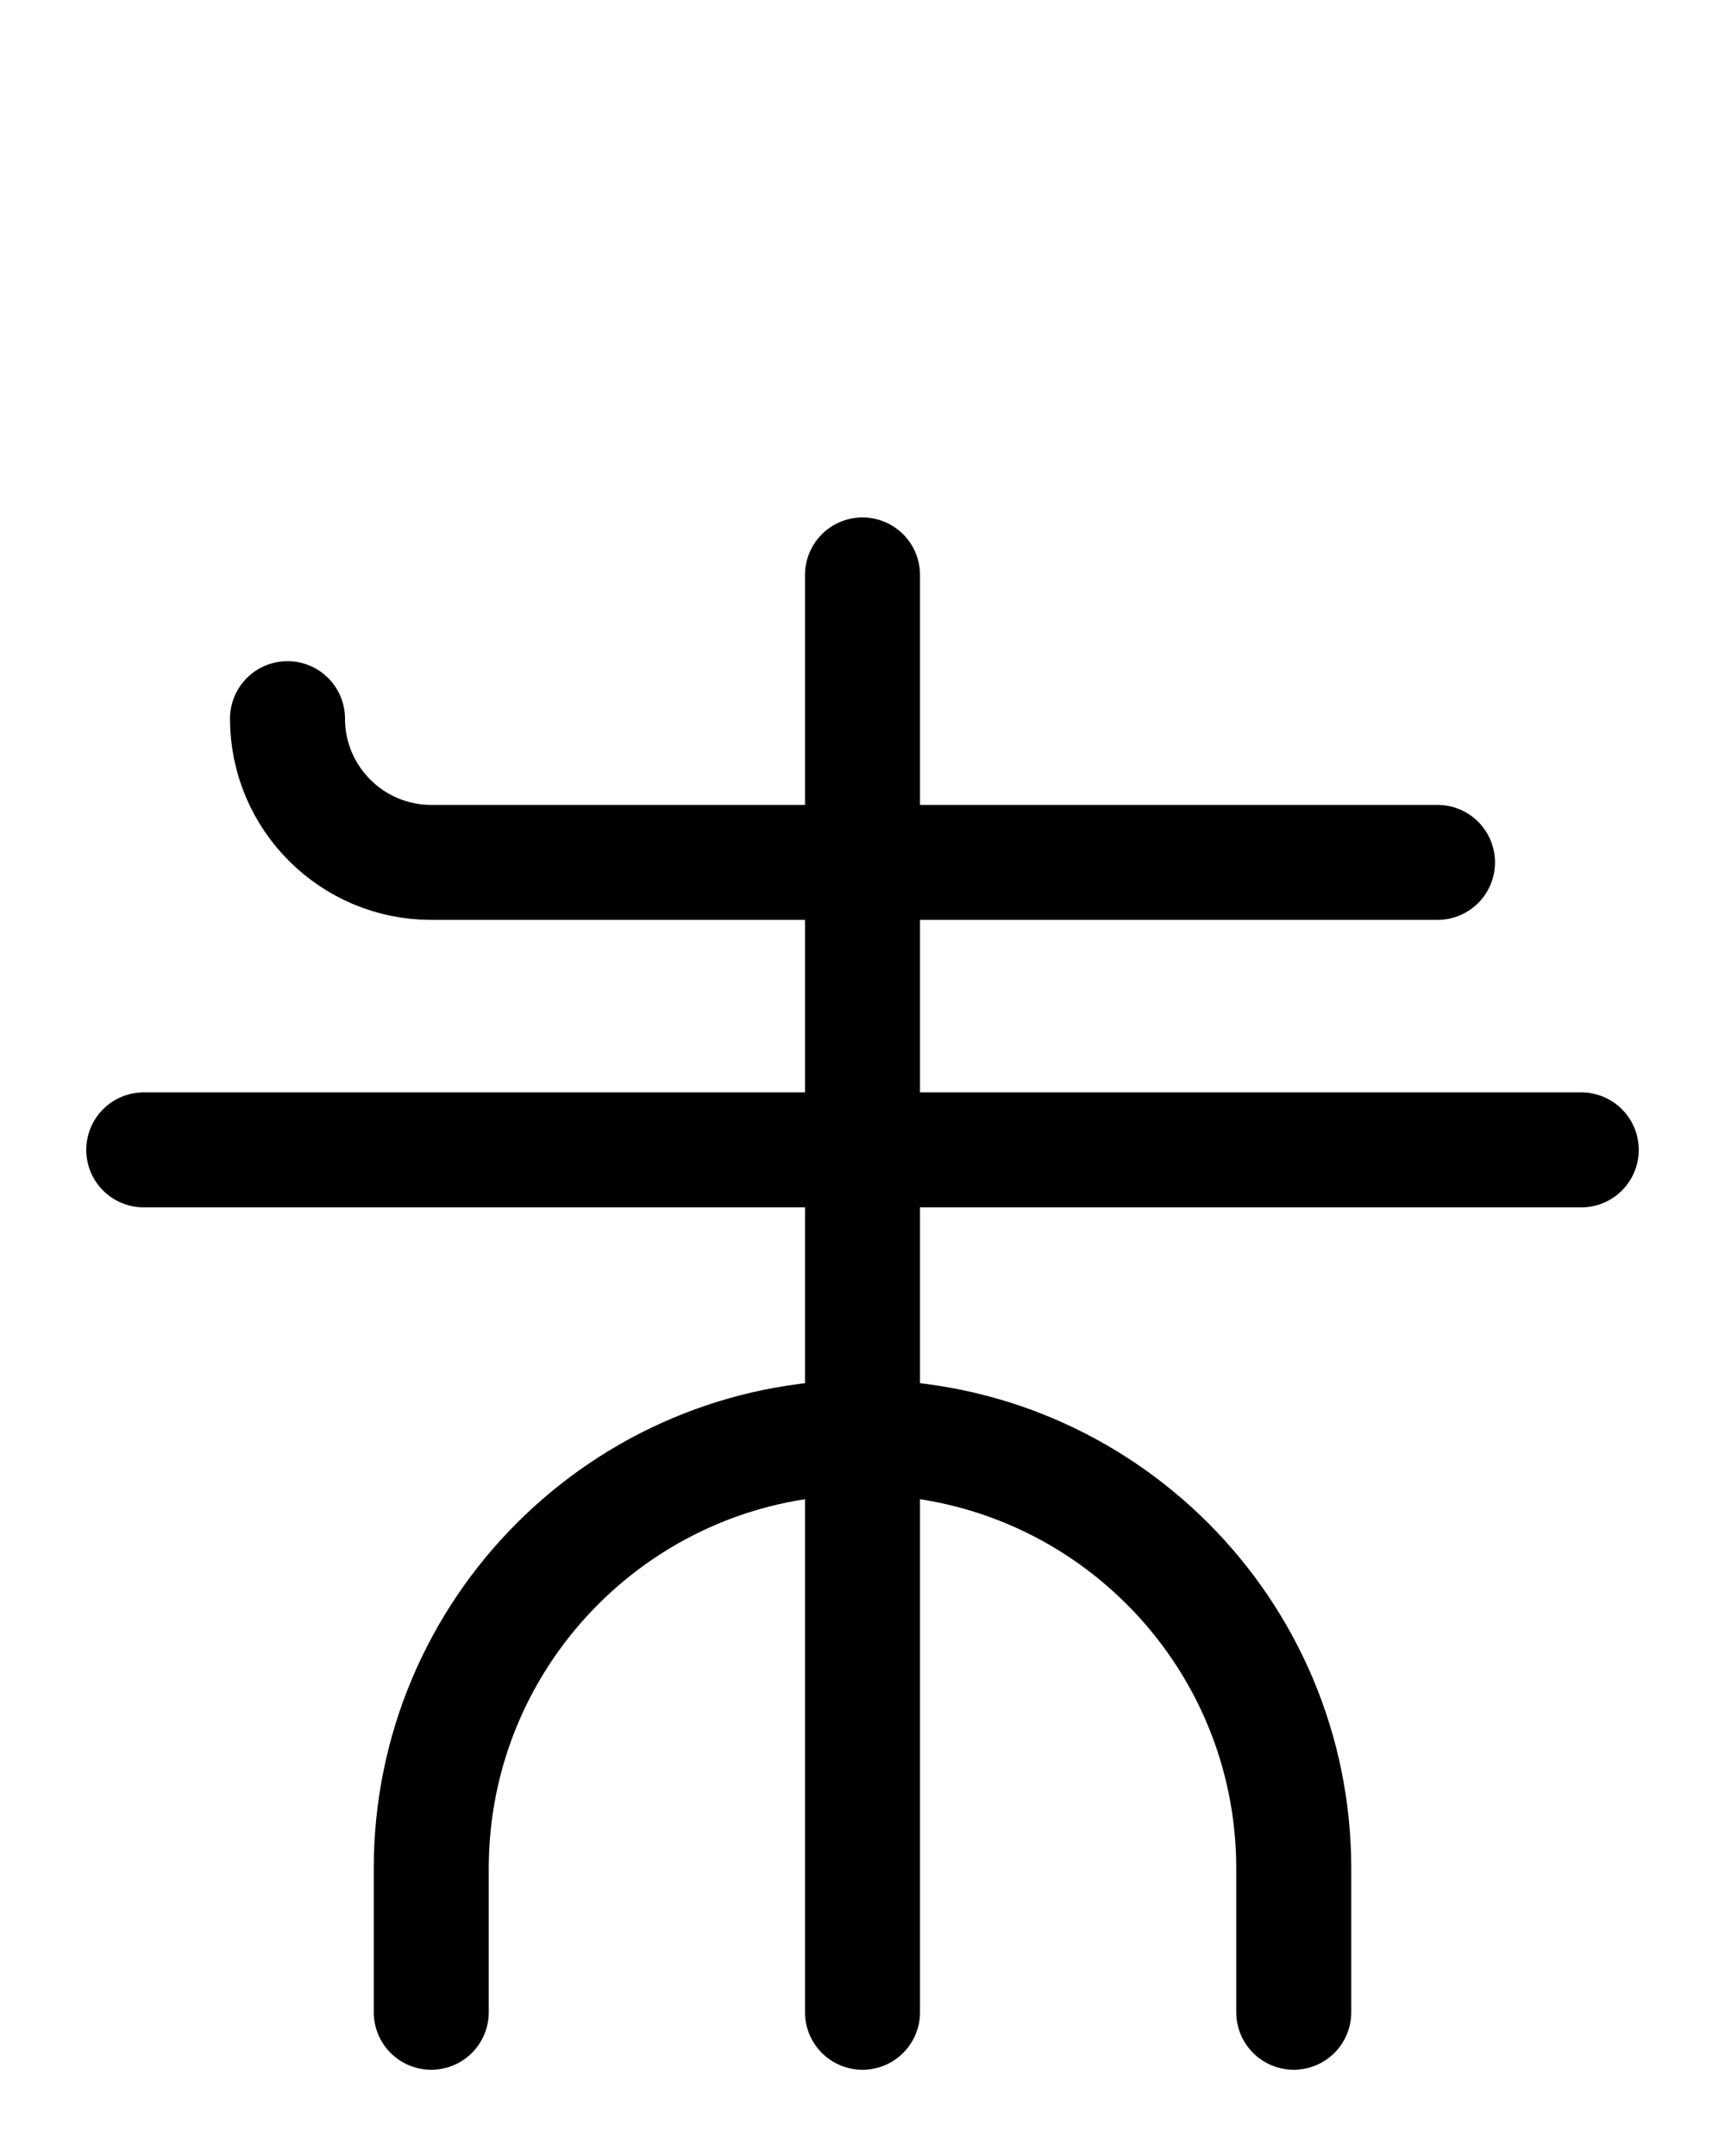 <?xml version="1.0" encoding="utf-8"?>
<!-- Generator: Adobe Illustrator 26.0.0, SVG Export Plug-In . SVG Version: 6.00 Build 0)  -->
<svg version="1.1" id="图层_1" xmlns="http://www.w3.org/2000/svg" xmlns:xlink="http://www.w3.org/1999/xlink" x="0px" y="0px"
	 viewBox="0 0 720 900" style="enable-background:new 0 0 720 900;" xml:space="preserve">
<style type="text/css">
	.st0{fill:none;stroke:#000000;stroke-width:48;stroke-linecap:round;stroke-linejoin:round;stroke-miterlimit:10;}
</style>
<path class="st0" d="M540,840v-60c0-99.4-80.6-180-180-180l0,0c-99.4,0-180,80.6-180,180v60"/>
<path class="st0" d="M600,360H180c-33.1,0-60-26.9-60-60"/>
<line class="st0" x1="360" y1="240" x2="360" y2="840"/>
<line class="st0" x1="60" y1="480" x2="660" y2="480"/>
</svg>
